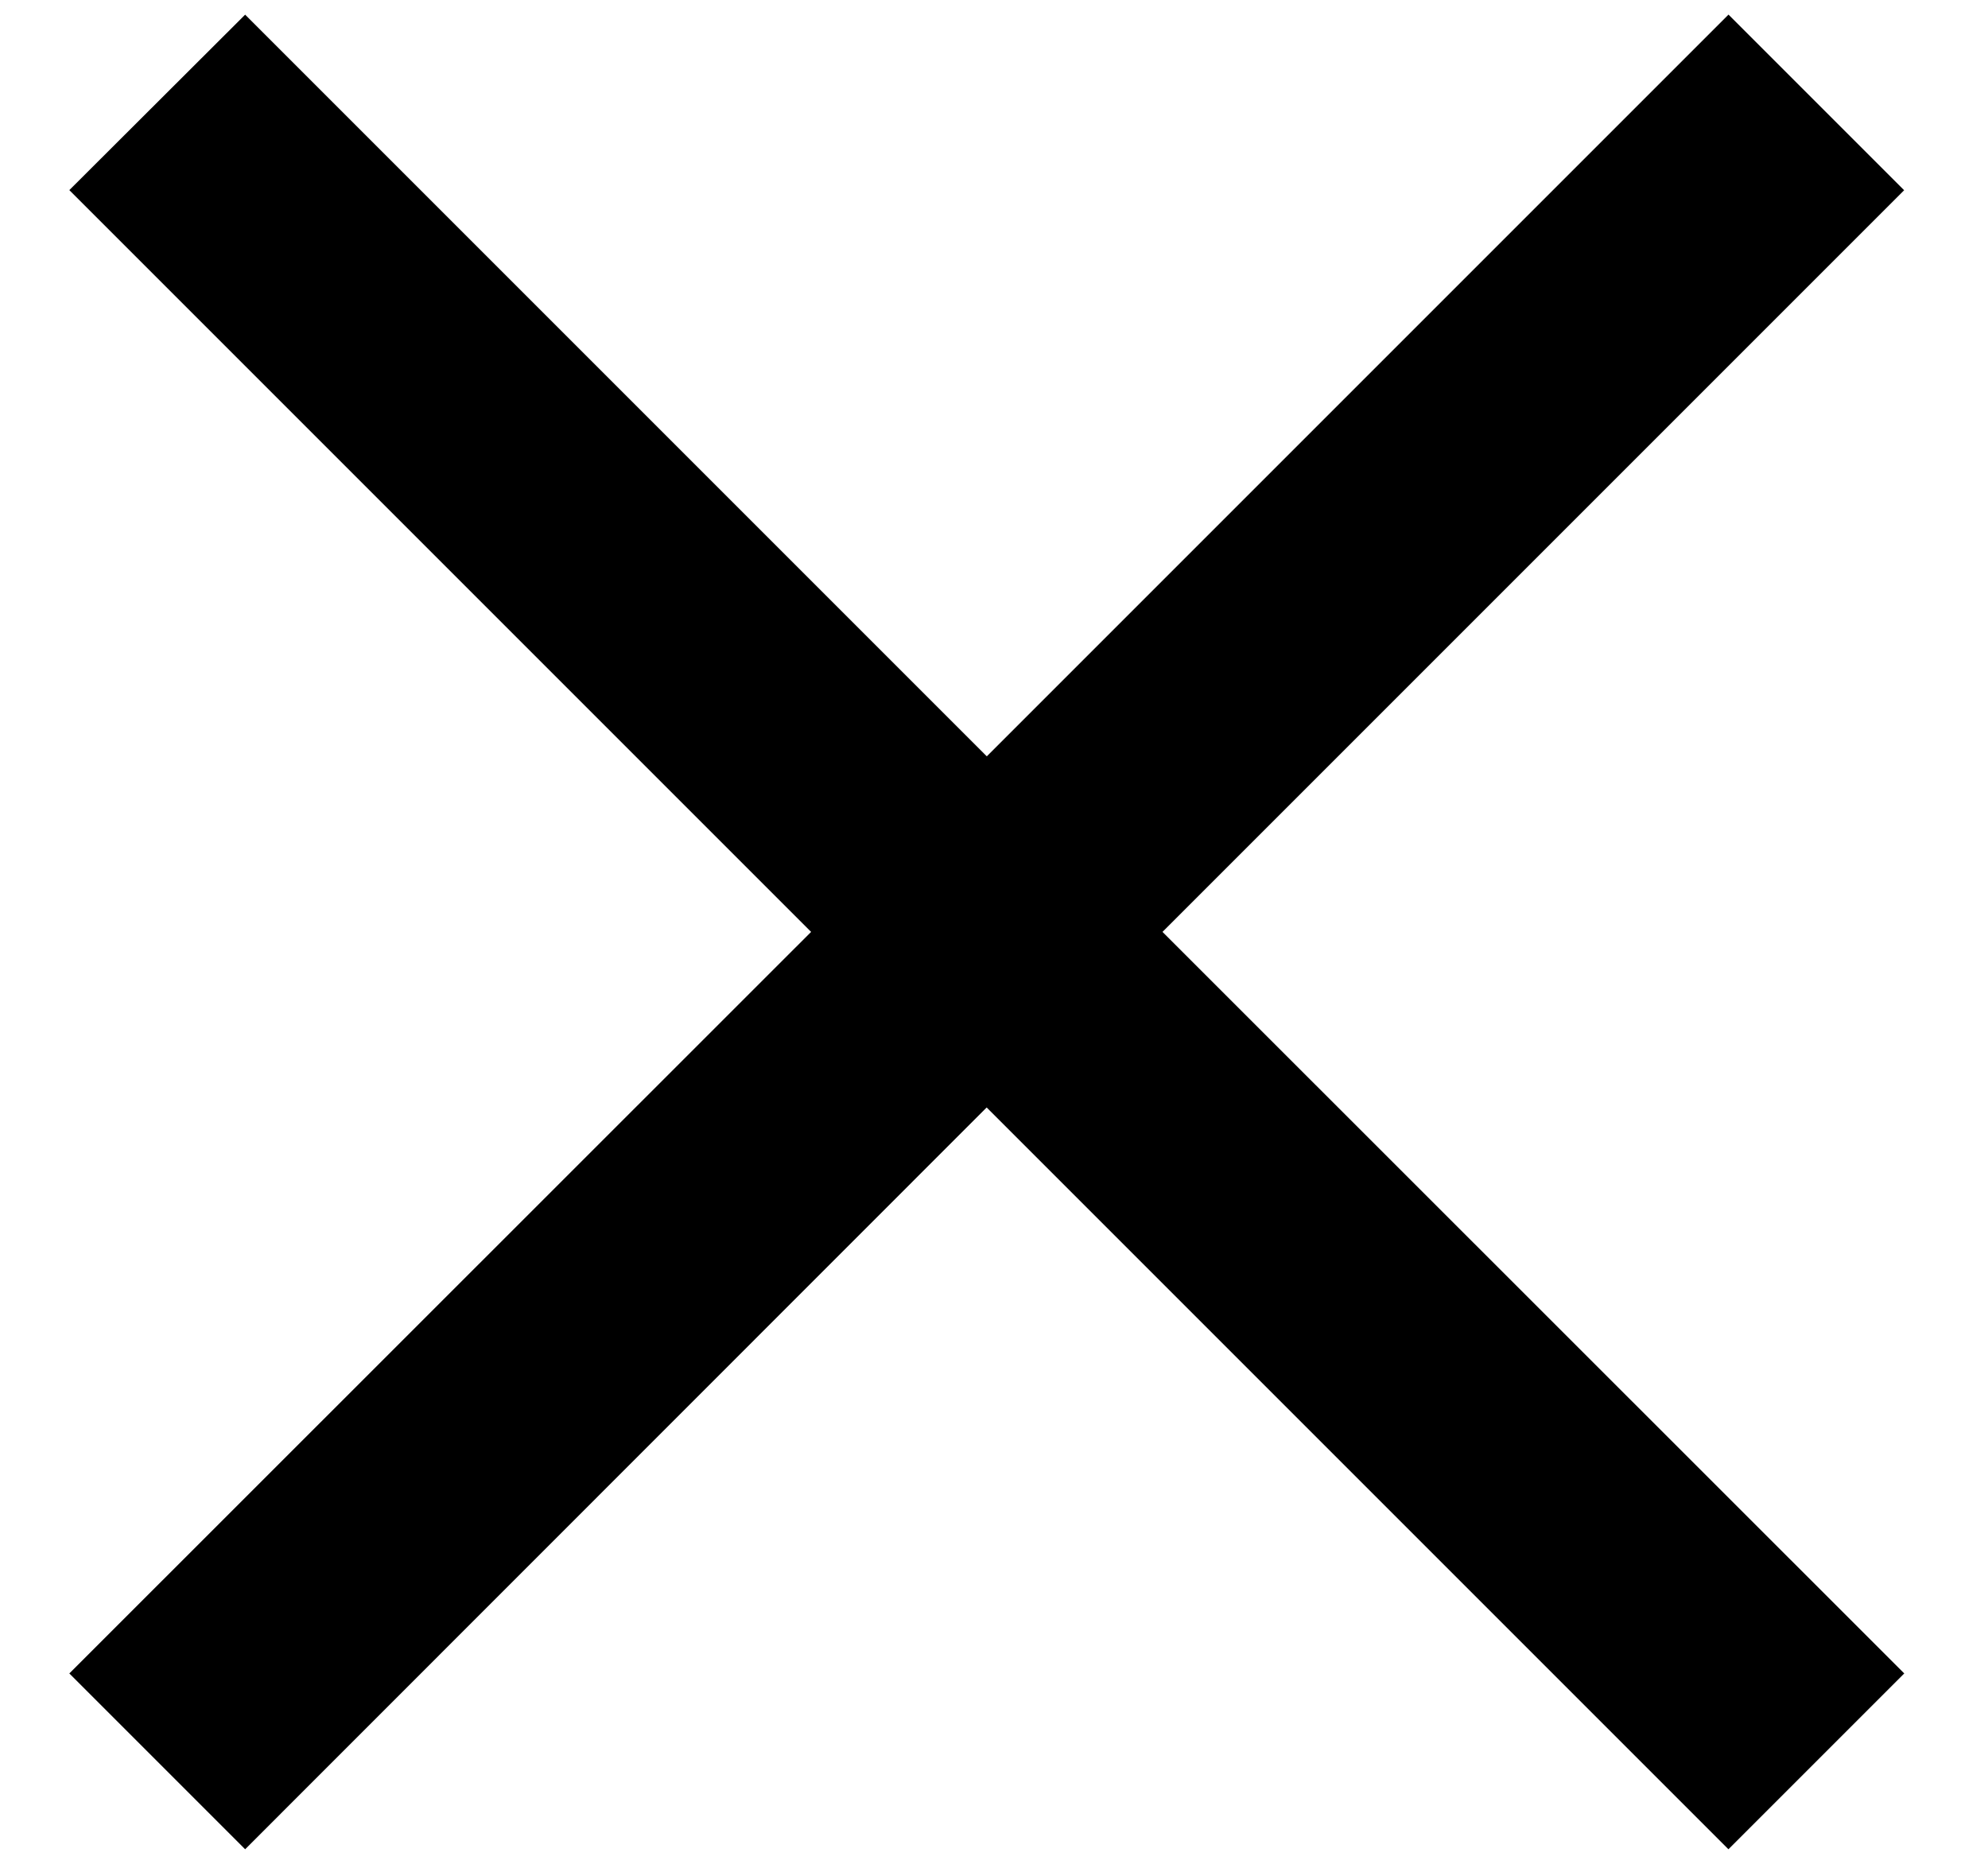 <svg width="16" height="15" viewBox="0 0 16 15" xmlns="http://www.w3.org/2000/svg"><path fill-rule="evenodd" clip-rule="evenodd" d="M13.911.117l1.414 1.414L9.356 7.5l5.97 5.968-1.415 1.415-5.97-5.97-5.968 5.97-1.415-1.415L6.528 7.5.558 1.53 1.973.118l5.969 5.969 5.97-5.97z"/></svg>